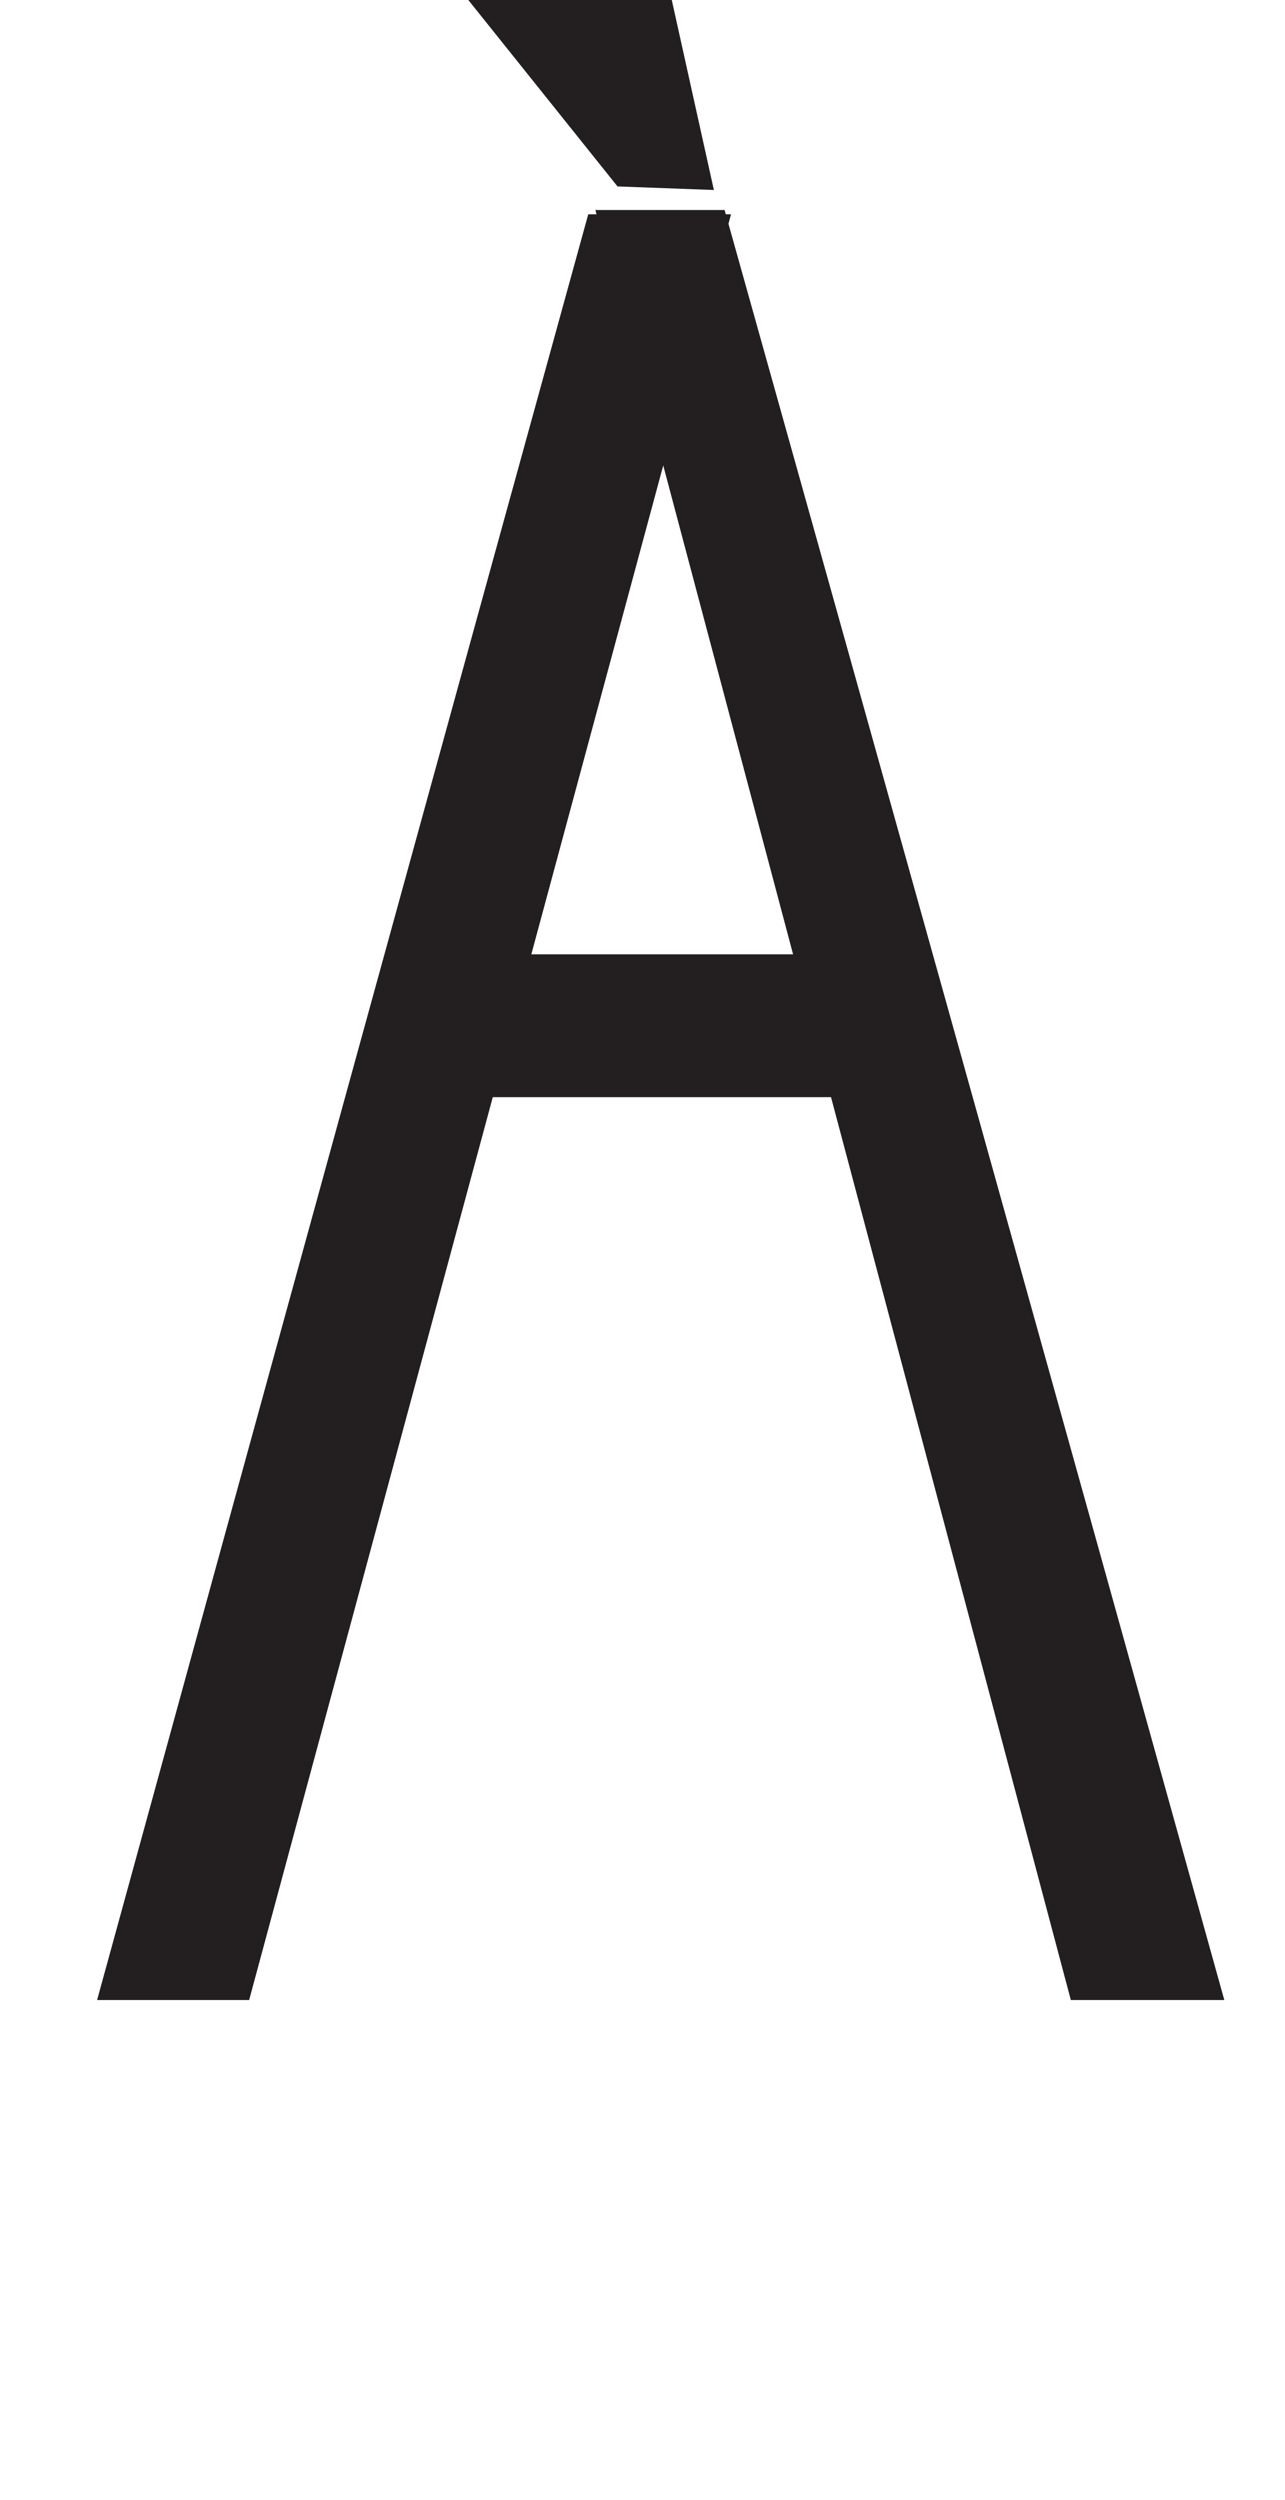 <svg xmlns="http://www.w3.org/2000/svg" viewBox="0 0 18 35"><defs><style>.a{fill:#231f20;}</style></defs><rect class="a" x="5.71" y="13.36" width="6.89" height="2"/><line class="a" x1="1.64" y1="28.08" x2="8.56" y2="3.32"/><path class="a" d="M3.49,28H1.36Q4.8,15.47,8.24,3h2Z"/><line class="a" x1="8.07" y1="3.41" x2="16.72" y2="28"/><path class="a" d="M15,28,8.34,2.94h1.81q3.51,12.52,7,25.06Z"/><path class="a" d="M8.65,2.61,6.56,0H9.41L10,2.66Z"/></svg>
